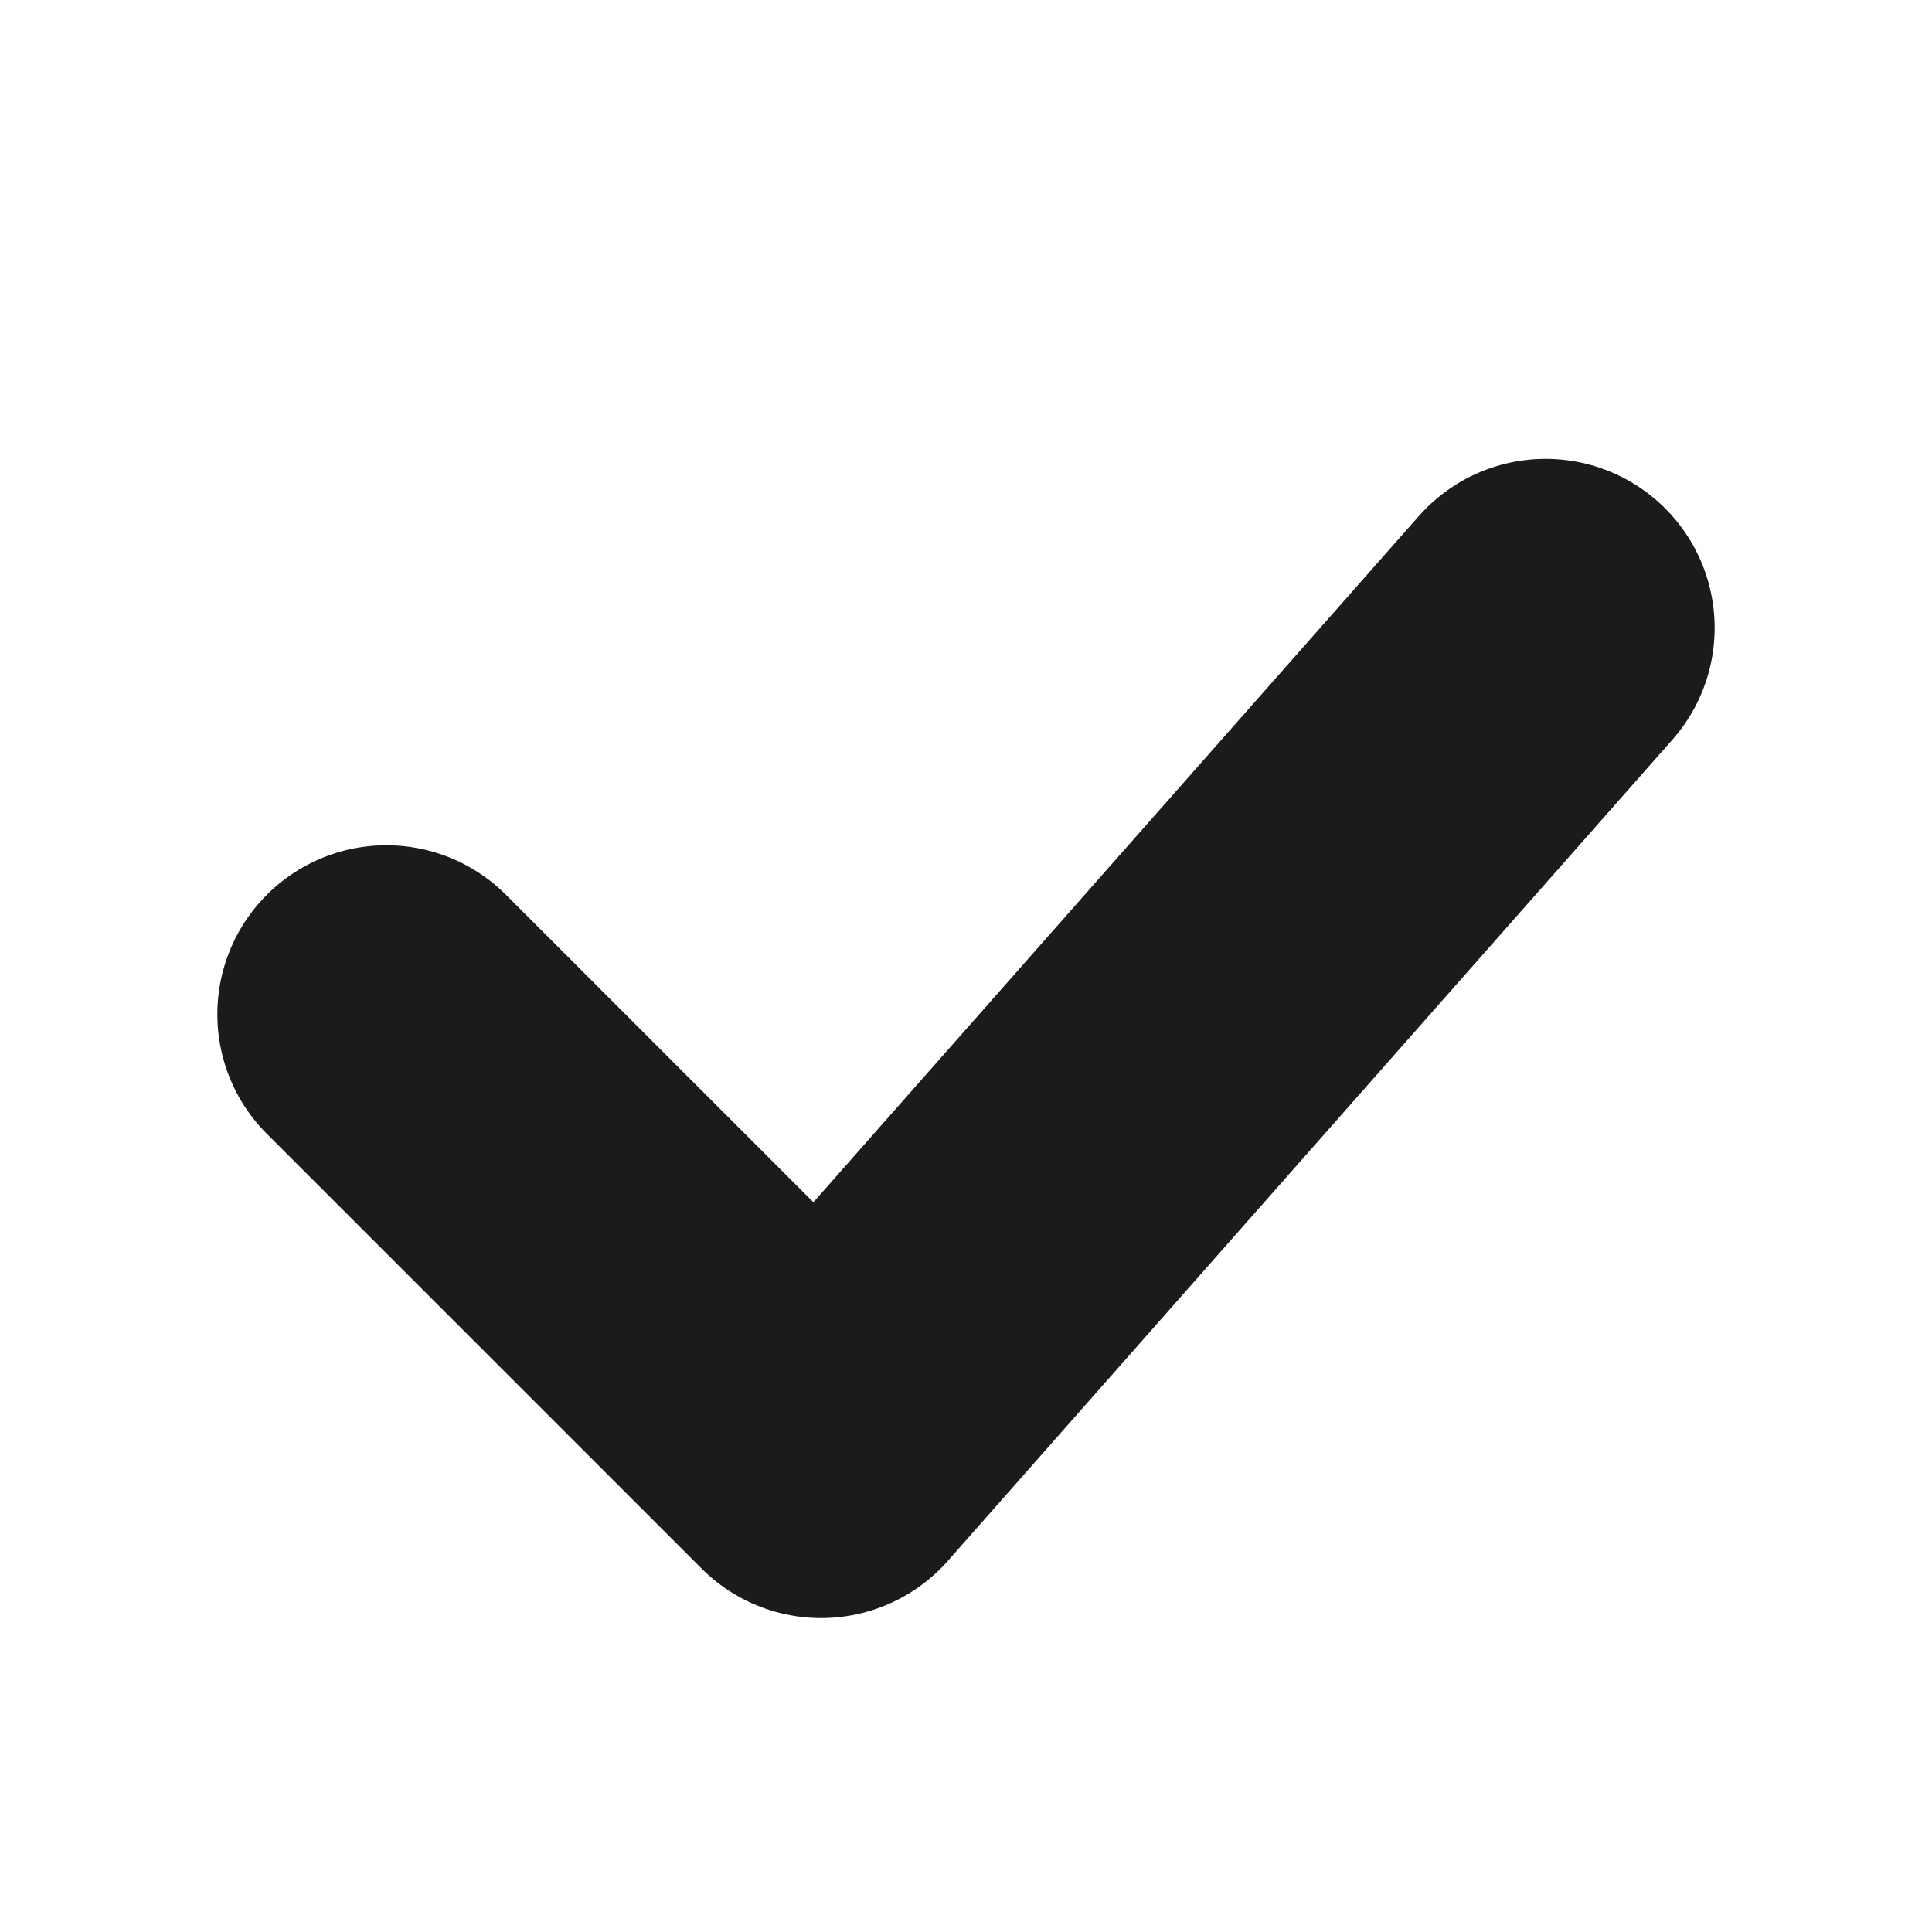 <!-- qrc:/icons/check.svg -->
<svg xmlns="http://www.w3.org/2000/svg" viewBox="0 0 20 20">
  <path d="M4 10.5 L8.5 15 L16 6.5" fill="none" stroke="#1C1B1B" stroke-width="3.5" stroke-linecap="round" stroke-linejoin="round"/>
</svg>
